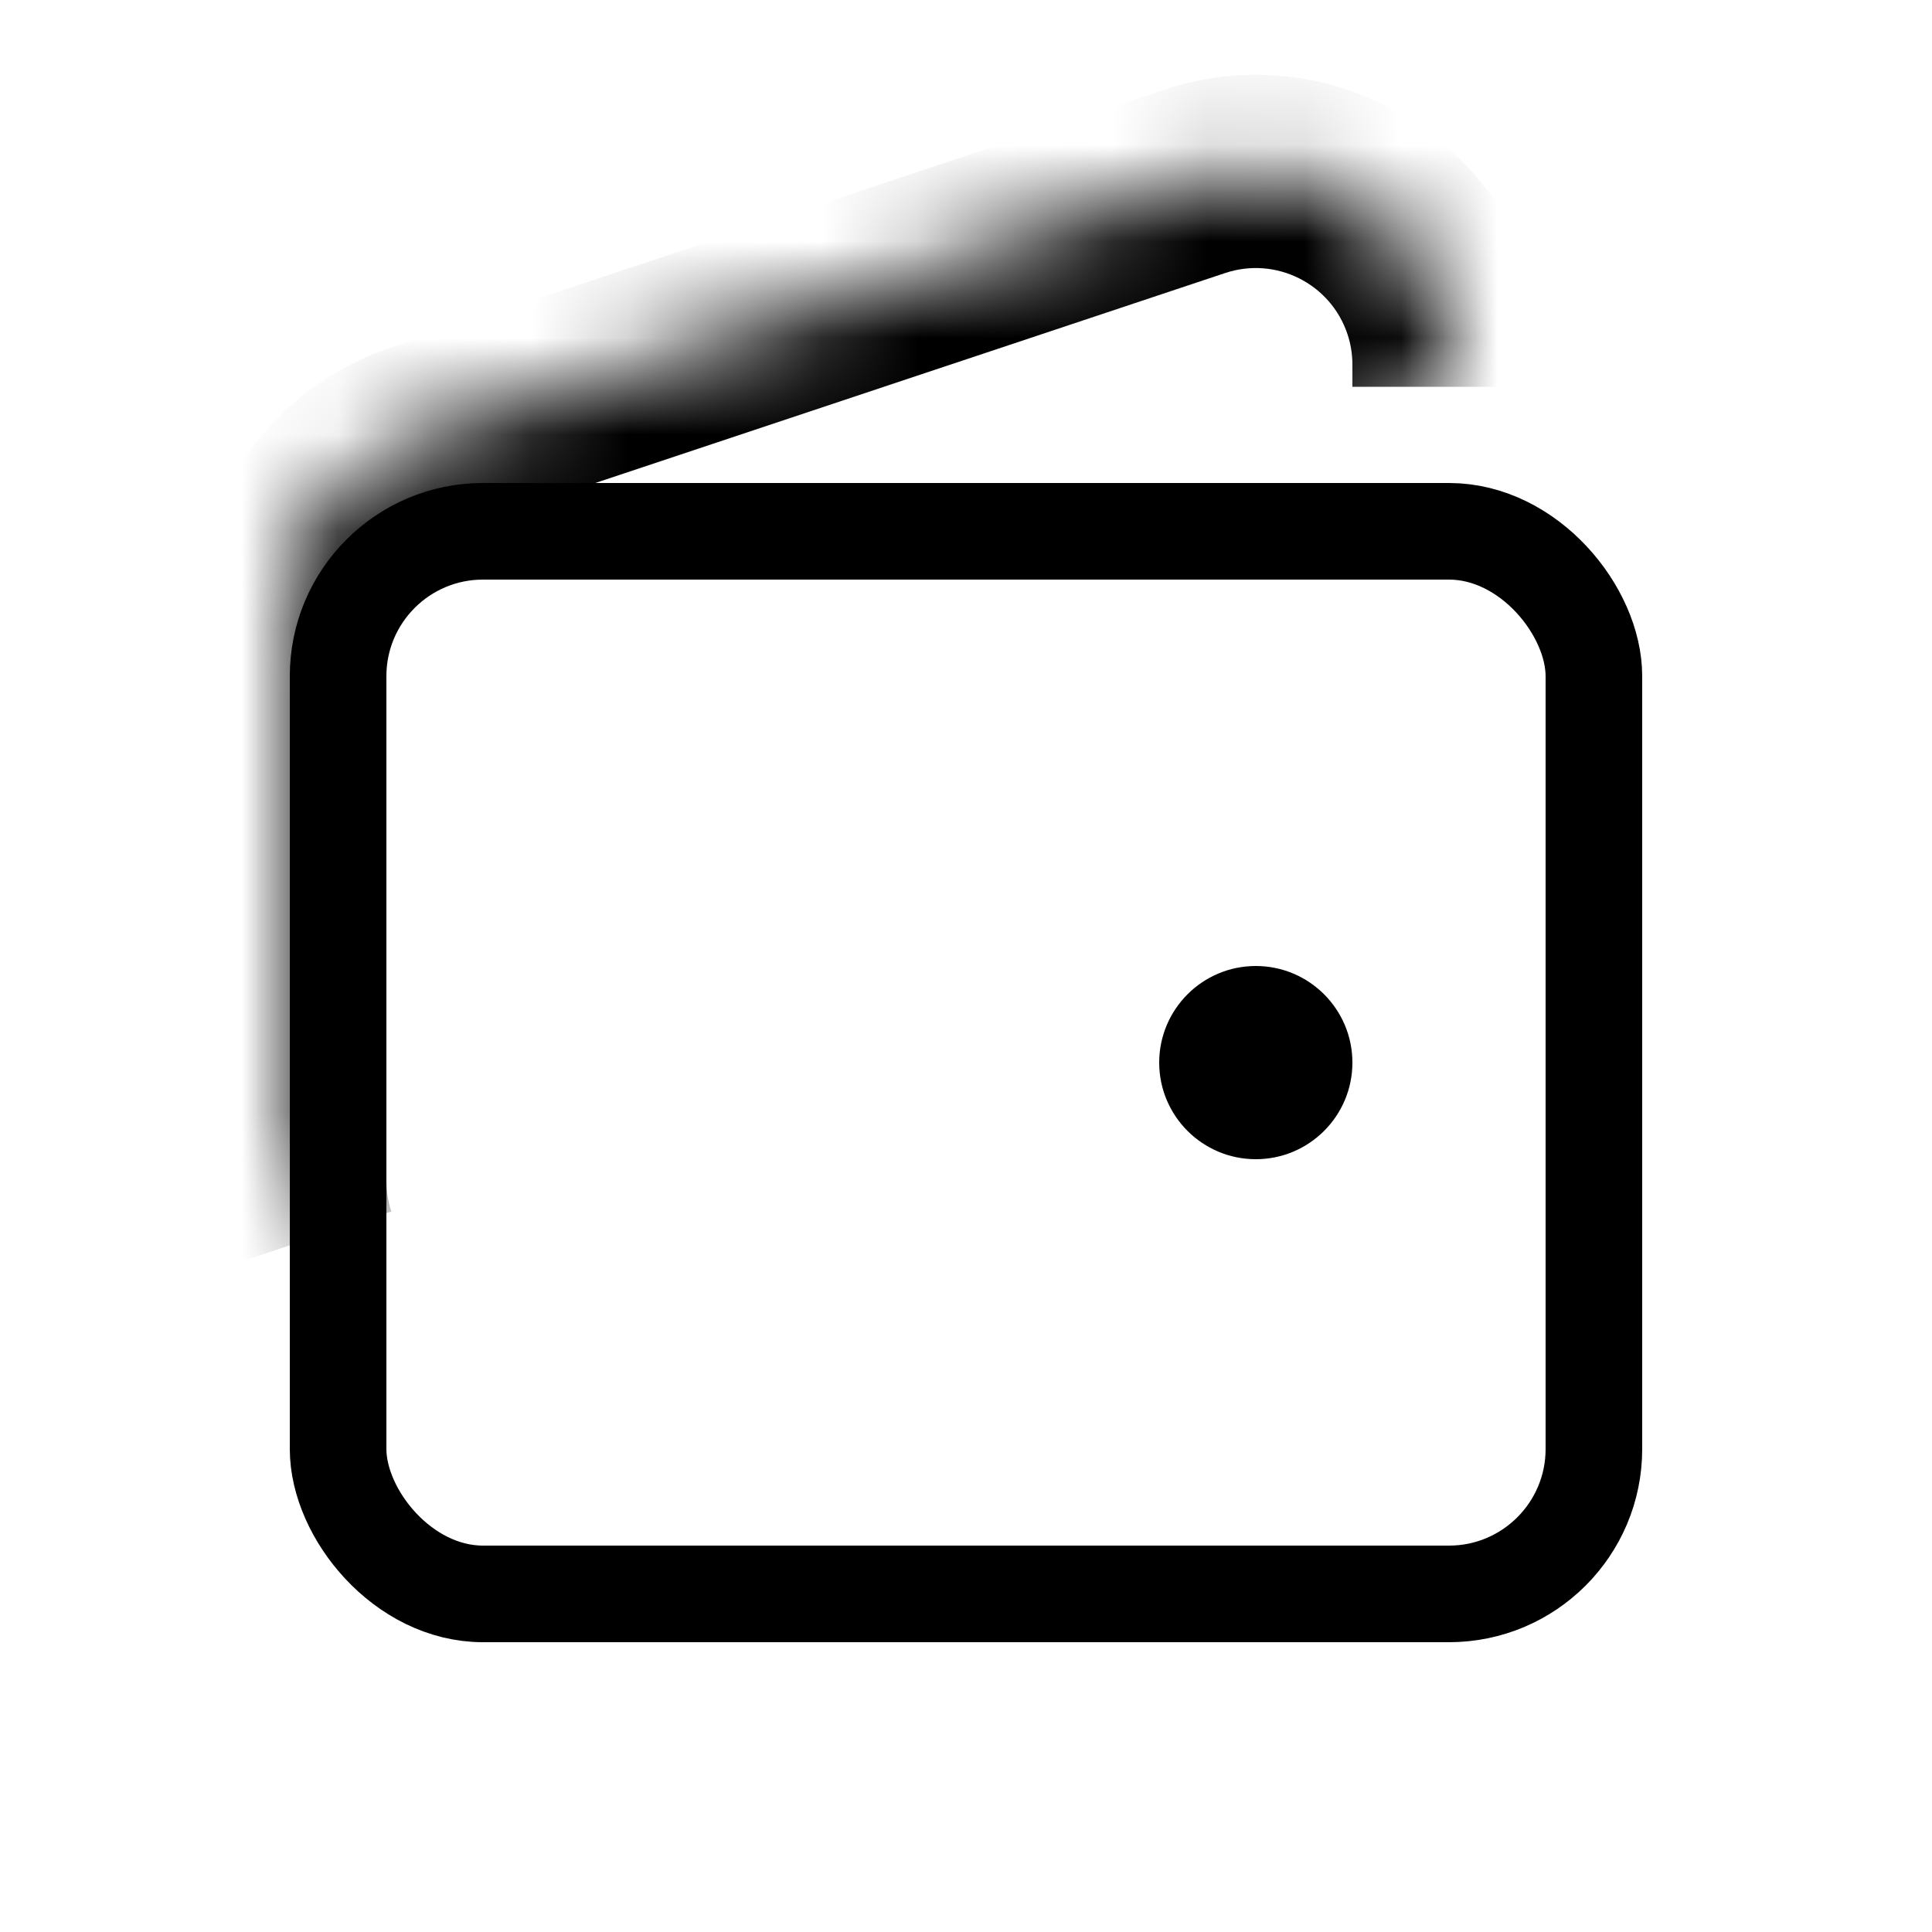 <svg width="20" height="20" viewBox="0 0 20 20" fill="none" xmlns="http://www.w3.org/2000/svg">
<rect x="3.5" y="5.5" width="13" height="11" rx="1.5" stroke="black"/>
<mask id="path-2-inside-1" fill="white">
<path fill-rule="evenodd" clip-rule="evenodd" d="M3.103 12.858C3.035 12.654 3 12.44 3 12.225L3 6.442C3 5.581 3.551 4.816 4.368 4.544L12.367 1.878C13.415 1.528 14.548 2.095 14.897 3.143C14.965 3.346 15 3.56 15 3.775C15 3.857 15 3.933 15 4.004"/>
</mask>
<path d="M4.368 4.544L4.684 5.493L4.368 4.544ZM12.367 1.878L12.684 2.826L12.367 1.878ZM14.897 3.143L15.846 2.826L14.897 3.143ZM15 3.775H14H15ZM4.051 12.541C4.017 12.44 4 12.333 4 12.225H2C2 12.548 2.052 12.868 2.154 13.174L4.051 12.541ZM4 12.225V6.442H2V12.225H4ZM4 6.442C4 6.011 4.275 5.629 4.684 5.493L4.051 3.596C2.826 4.004 2 5.15 2 6.442H4ZM4.684 5.493L12.684 2.826L12.051 0.929L4.051 3.596L4.684 5.493ZM12.684 2.826C13.208 2.652 13.774 2.935 13.949 3.459L15.846 2.826C15.322 1.254 13.623 0.405 12.051 0.929L12.684 2.826ZM13.949 3.459C13.983 3.561 14 3.667 14 3.775H16C16 3.453 15.948 3.132 15.846 2.826L13.949 3.459ZM14 3.775C14 3.775 14 3.775 14 3.775C14 3.776 14 3.776 14 3.776C14 3.776 14 3.776 14 3.776C14 3.777 14 3.777 14 3.777C14 3.777 14 3.777 14 3.777C14 3.778 14 3.778 14 3.778C14 3.778 14 3.778 14 3.778C14 3.778 14 3.779 14 3.779C14 3.779 14 3.779 14 3.779C14 3.779 14 3.78 14 3.78C14 3.78 14 3.78 14 3.78C14 3.78 14 3.781 14 3.781C14 3.781 14 3.781 14 3.781C14 3.781 14 3.782 14 3.782C14 3.782 14 3.782 14 3.782C14 3.782 14 3.782 14 3.783C14 3.783 14 3.783 14 3.783C14 3.783 14 3.783 14 3.784C14 3.784 14 3.784 14 3.784C14 3.784 14 3.784 14 3.785C14 3.785 14 3.785 14 3.785C14 3.785 14 3.785 14 3.785C14 3.786 14 3.786 14 3.786C14 3.786 14 3.786 14 3.786C14 3.787 14 3.787 14 3.787C14 3.787 14 3.787 14 3.787C14 3.788 14 3.788 14 3.788C14 3.788 14 3.788 14 3.788C14 3.789 14 3.789 14 3.789C14 3.789 14 3.789 14 3.789C14 3.789 14 3.79 14 3.79C14 3.79 14 3.79 14 3.79C14 3.79 14 3.791 14 3.791C14 3.791 14 3.791 14 3.791C14 3.791 14 3.792 14 3.792C14 3.792 14 3.792 14 3.792C14 3.792 14 3.792 14 3.793C14 3.793 14 3.793 14 3.793C14 3.793 14 3.793 14 3.794C14 3.794 14 3.794 14 3.794C14 3.794 14 3.794 14 3.795C14 3.795 14 3.795 14 3.795C14 3.795 14 3.795 14 3.796C14 3.796 14 3.796 14 3.796C14 3.796 14 3.796 14 3.796C14 3.797 14 3.797 14 3.797C14 3.797 14 3.797 14 3.797C14 3.798 14 3.798 14 3.798C14 3.798 14 3.798 14 3.798C14 3.799 14 3.799 14 3.799C14 3.799 14 3.799 14 3.799C14 3.799 14 3.8 14 3.8C14 3.8 14 3.8 14 3.8C14 3.8 14 3.801 14 3.801C14 3.801 14 3.801 14 3.801C14 3.801 14 3.802 14 3.802C14 3.802 14 3.802 14 3.802C14 3.802 14 3.802 14 3.803C14 3.803 14 3.803 14 3.803C14 3.803 14 3.803 14 3.804C14 3.804 14 3.804 14 3.804C14 3.804 14 3.804 14 3.804C14 3.805 14 3.805 14 3.805C14 3.805 14 3.805 14 3.805C14 3.806 14 3.806 14 3.806C14 3.806 14 3.806 14 3.806C14 3.807 14 3.807 14 3.807C14 3.807 14 3.807 14 3.807C14 3.807 14 3.808 14 3.808C14 3.808 14 3.808 14 3.808C14 3.808 14 3.809 14 3.809C14 3.809 14 3.809 14 3.809C14 3.809 14 3.81 14 3.81C14 3.81 14 3.81 14 3.81C14 3.81 14 3.81 14 3.811C14 3.811 14 3.811 14 3.811C14 3.811 14 3.811 14 3.812C14 3.812 14 3.812 14 3.812C14 3.812 14 3.812 14 3.813C14 3.813 14 3.813 14 3.813C14 3.813 14 3.813 14 3.813C14 3.814 14 3.814 14 3.814C14 3.814 14 3.814 14 3.814C14 3.815 14 3.815 14 3.815C14 3.815 14 3.815 14 3.815C14 3.815 14 3.816 14 3.816C14 3.816 14 3.816 14 3.816C14 3.816 14 3.817 14 3.817C14 3.817 14 3.817 14 3.817C14 3.817 14 3.818 14 3.818C14 3.818 14 3.818 14 3.818C14 3.818 14 3.818 14 3.819C14 3.819 14 3.819 14 3.819C14 3.819 14 3.819 14 3.82C14 3.82 14 3.82 14 3.82C14 3.82 14 3.82 14 3.82C14 3.821 14 3.821 14 3.821C14 3.821 14 3.821 14 3.821C14 3.822 14 3.822 14 3.822C14 3.822 14 3.822 14 3.822C14 3.823 14 3.823 14 3.823C14 3.823 14 3.823 14 3.823C14 3.823 14 3.824 14 3.824C14 3.824 14 3.824 14 3.824C14 3.824 14 3.825 14 3.825C14 3.825 14 3.825 14 3.825C14 3.825 14 3.825 14 3.826C14 3.826 14 3.826 14 3.826C14 3.826 14 3.826 14 3.827C14 3.827 14 3.827 14 3.827C14 3.827 14 3.827 14 3.827C14 3.828 14 3.828 14 3.828C14 3.828 14 3.828 14 3.828C14 3.829 14 3.829 14 3.829C14 3.829 14 3.829 14 3.829C14 3.83 14 3.83 14 3.83C14 3.83 14 3.83 14 3.83C14 3.83 14 3.831 14 3.831C14 3.831 14 3.831 14 3.831C14 3.831 14 3.832 14 3.832C14 3.832 14 3.832 14 3.832C14 3.832 14 3.832 14 3.833C14 3.833 14 3.833 14 3.833C14 3.833 14 3.833 14 3.834C14 3.834 14 3.834 14 3.834C14 3.834 14 3.834 14 3.834C14 3.835 14 3.835 14 3.835C14 3.835 14 3.835 14 3.835C14 3.836 14 3.836 14 3.836C14 3.836 14 3.836 14 3.836C14 3.836 14 3.837 14 3.837C14 3.837 14 3.837 14 3.837C14 3.837 14 3.838 14 3.838C14 3.838 14 3.838 14 3.838C14 3.838 14 3.838 14 3.839C14 3.839 14 3.839 14 3.839C14 3.839 14 3.839 14 3.84C14 3.84 14 3.84 14 3.84C14 3.84 14 3.84 14 3.84C14 3.841 14 3.841 14 3.841C14 3.841 14 3.841 14 3.841C14 3.842 14 3.842 14 3.842C14 3.842 14 3.842 14 3.842C14 3.842 14 3.843 14 3.843C14 3.843 14 3.843 14 3.843C14 3.843 14 3.844 14 3.844C14 3.844 14 3.844 14 3.844C14 3.844 14 3.844 14 3.845C14 3.845 14 3.845 14 3.845C14 3.845 14 3.845 14 3.846C14 3.846 14 3.846 14 3.846C14 3.846 14 3.846 14 3.846C14 3.847 14 3.847 14 3.847C14 3.847 14 3.847 14 3.847C14 3.848 14 3.848 14 3.848C14 3.848 14 3.848 14 3.848C14 3.848 14 3.849 14 3.849C14 3.849 14 3.849 14 3.849C14 3.849 14 3.85 14 3.85C14 3.85 14 3.85 14 3.85C14 3.85 14 3.85 14 3.851C14 3.851 14 3.851 14 3.851C14 3.851 14 3.851 14 3.852C14 3.852 14 3.852 14 3.852C14 3.852 14 3.852 14 3.852C14 3.853 14 3.853 14 3.853C14 3.853 14 3.853 14 3.853C14 3.854 14 3.854 14 3.854C14 3.854 14 3.854 14 3.854C14 3.854 14 3.855 14 3.855C14 3.855 14 3.855 14 3.855C14 3.855 14 3.856 14 3.856C14 3.856 14 3.856 14 3.856C14 3.856 14 3.856 14 3.857C14 3.857 14 3.857 14 3.857C14 3.857 14 3.857 14 3.857C14 3.858 14 3.858 14 3.858C14 3.858 14 3.858 14 3.858C14 3.859 14 3.859 14 3.859C14 3.859 14 3.859 14 3.859C14 3.859 14 3.86 14 3.86C14 3.86 14 3.86 14 3.86C14 3.86 14 3.861 14 3.861C14 3.861 14 3.861 14 3.861C14 3.861 14 3.861 14 3.862C14 3.862 14 3.862 14 3.862C14 3.862 14 3.862 14 3.863C14 3.863 14 3.863 14 3.863C14 3.863 14 3.863 14 3.863C14 3.864 14 3.864 14 3.864C14 3.864 14 3.864 14 3.864C14 3.865 14 3.865 14 3.865C14 3.865 14 3.865 14 3.865C14 3.865 14 3.866 14 3.866C14 3.866 14 3.866 14 3.866C14 3.866 14 3.866 14 3.867C14 3.867 14 3.867 14 3.867C14 3.867 14 3.867 14 3.868C14 3.868 14 3.868 14 3.868C14 3.868 14 3.868 14 3.868C14 3.869 14 3.869 14 3.869C14 3.869 14 3.869 14 3.869C14 3.869 14 3.87 14 3.87C14 3.87 14 3.87 14 3.87C14 3.87 14 3.871 14 3.871C14 3.871 14 3.871 14 3.871C14 3.871 14 3.871 14 3.872C14 3.872 14 3.872 14 3.872C14 3.872 14 3.872 14 3.873C14 3.873 14 3.873 14 3.873C14 3.873 14 3.873 14 3.873C14 3.874 14 3.874 14 3.874C14 3.874 14 3.874 14 3.874C14 3.874 14 3.875 14 3.875C14 3.875 14 3.875 14 3.875C14 3.875 14 3.876 14 3.876C14 3.876 14 3.876 14 3.876C14 3.876 14 3.876 14 3.877C14 3.877 14 3.877 14 3.877C14 3.877 14 3.877 14 3.877C14 3.878 14 3.878 14 3.878C14 3.878 14 3.878 14 3.878C14 3.879 14 3.879 14 3.879C14 3.879 14 3.879 14 3.879C14 3.879 14 3.88 14 3.88C14 3.88 14 3.88 14 3.88C14 3.88 14 3.881 14 3.881C14 3.881 14 3.881 14 3.881C14 3.881 14 3.881 14 3.882C14 3.882 14 3.882 14 3.882C14 3.882 14 3.882 14 3.882C14 3.883 14 3.883 14 3.883C14 3.883 14 3.883 14 3.883C14 3.884 14 3.884 14 3.884C14 3.884 14 3.884 14 3.884C14 3.884 14 3.885 14 3.885C14 3.885 14 3.885 14 3.885C14 3.885 14 3.885 14 3.886C14 3.886 14 3.886 14 3.886C14 3.886 14 3.886 14 3.886C14 3.887 14 3.887 14 3.887C14 3.887 14 3.887 14 3.887C14 3.888 14 3.888 14 3.888C14 3.888 14 3.888 14 3.888C14 3.888 14 3.889 14 3.889C14 3.889 14 3.889 14 3.889C14 3.889 14 3.889 14 3.89C14 3.89 14 3.89 14 3.89C14 3.89 14 3.89 14 3.891C14 3.891 14 3.891 14 3.891C14 3.891 14 3.891 14 3.891C14 3.892 14 3.892 14 3.892C14 3.892 14 3.892 14 3.892C14 3.892 14 3.893 14 3.893C14 3.893 14 3.893 14 3.893C14 3.893 14 3.894 14 3.894C14 3.894 14 3.894 14 3.894C14 3.894 14 3.894 14 3.895C14 3.895 14 3.895 14 3.895C14 3.895 14 3.895 14 3.895C14 3.896 14 3.896 14 3.896C14 3.896 14 3.896 14 3.896C14 3.896 14 3.897 14 3.897C14 3.897 14 3.897 14 3.897C14 3.897 14 3.898 14 3.898C14 3.898 14 3.898 14 3.898C14 3.898 14 3.898 14 3.899C14 3.899 14 3.899 14 3.899C14 3.899 14 3.899 14 3.899C14 3.9 14 3.9 14 3.9C14 3.9 14 3.9 14 3.9C14 3.901 14 3.901 14 3.901C14 3.901 14 3.901 14 3.901C14 3.901 14 3.902 14 3.902C14 3.902 14 3.902 14 3.902C14 3.902 14 3.902 14 3.903C14 3.903 14 3.903 14 3.903C14 3.903 14 3.903 14 3.903C14 3.904 14 3.904 14 3.904C14 3.904 14 3.904 14 3.904C14 3.905 14 3.905 14 3.905C14 3.905 14 3.905 14 3.905C14 3.905 14 3.906 14 3.906C14 3.906 14 3.906 14 3.906C14 3.906 14 3.906 14 3.907C14 3.907 14 3.907 14 3.907C14 3.907 14 3.907 14 3.907C14 3.908 14 3.908 14 3.908C14 3.908 14 3.908 14 3.908C14 3.908 14 3.909 14 3.909C14 3.909 14 3.909 14 3.909C14 3.909 14 3.91 14 3.91C14 3.91 14 3.91 14 3.91C14 3.91 14 3.91 14 3.911C14 3.911 14 3.911 14 3.911C14 3.911 14 3.911 14 3.911C14 3.912 14 3.912 14 3.912C14 3.912 14 3.912 14 3.912C14 3.912 14 3.913 14 3.913C14 3.913 14 3.913 14 3.913C14 3.913 14 3.913 14 3.914C14 3.914 14 3.914 14 3.914C14 3.914 14 3.914 14 3.915C14 3.915 14 3.915 14 3.915C14 3.915 14 3.915 14 3.915C14 3.916 14 3.916 14 3.916C14 3.916 14 3.916 14 3.916C14 3.916 14 3.917 14 3.917C14 3.917 14 3.917 14 3.917C14 3.917 14 3.917 14 3.918C14 3.918 14 3.918 14 3.918C14 3.918 14 3.918 14 3.918C14 3.919 14 3.919 14 3.919C14 3.919 14 3.919 14 3.919C14 3.92 14 3.92 14 3.92C14 3.92 14 3.92 14 3.92C14 3.92 14 3.921 14 3.921C14 3.921 14 3.921 14 3.921C14 3.921 14 3.921 14 3.922C14 3.922 14 3.922 14 3.922C14 3.922 14 3.922 14 3.922C14 3.923 14 3.923 14 3.923C14 3.923 14 3.923 14 3.923C14 3.923 14 3.924 14 3.924C14 3.924 14 3.924 14 3.924C14 3.924 14 3.924 14 3.925C14 3.925 14 3.925 14 3.925C14 3.925 14 3.925 14 3.925C14 3.926 14 3.926 14 3.926C14 3.926 14 3.926 14 3.926C14 3.927 14 3.927 14 3.927C14 3.927 14 3.927 14 3.927C14 3.927 14 3.928 14 3.928C14 3.928 14 3.928 14 3.928C14 3.928 14 3.928 14 3.929C14 3.929 14 3.929 14 3.929C14 3.929 14 3.929 14 3.929C14 3.93 14 3.93 14 3.93C14 3.93 14 3.93 14 3.93C14 3.93 14 3.931 14 3.931C14 3.931 14 3.931 14 3.931C14 3.931 14 3.931 14 3.932C14 3.932 14 3.932 14 3.932C14 3.932 14 3.932 14 3.932C14 3.933 14 3.933 14 3.933C14 3.933 14 3.933 14 3.933C14 3.933 14 3.934 14 3.934C14 3.934 14 3.934 14 3.934C14 3.934 14 3.934 14 3.935C14 3.935 14 3.935 14 3.935C14 3.935 14 3.935 14 3.936C14 3.936 14 3.936 14 3.936C14 3.936 14 3.936 14 3.936C14 3.937 14 3.937 14 3.937C14 3.937 14 3.937 14 3.937C14 3.937 14 3.938 14 3.938C14 3.938 14 3.938 14 3.938C14 3.938 14 3.938 14 3.939C14 3.939 14 3.939 14 3.939C14 3.939 14 3.939 14 3.939C14 3.94 14 3.94 14 3.94C14 3.94 14 3.94 14 3.94C14 3.94 14 3.941 14 3.941C14 3.941 14 3.941 14 3.941C14 3.941 14 3.941 14 3.942C14 3.942 14 3.942 14 3.942C14 3.942 14 3.942 14 3.942C14 3.943 14 3.943 14 3.943C14 3.943 14 3.943 14 3.943C14 3.943 14 3.944 14 3.944C14 3.944 14 3.944 14 3.944C14 3.944 14 3.944 14 3.945C14 3.945 14 3.945 14 3.945C14 3.945 14 3.945 14 3.945C14 3.946 14 3.946 14 3.946C14 3.946 14 3.946 14 3.946C14 3.946 14 3.947 14 3.947C14 3.947 14 3.947 14 3.947C14 3.947 14 3.947 14 3.948C14 3.948 14 3.948 14 3.948C14 3.948 14 3.948 14 3.948C14 3.949 14 3.949 14 3.949C14 3.949 14 3.949 14 3.949C14 3.949 14 3.95 14 3.95C14 3.95 14 3.95 14 3.95C14 3.95 14 3.95 14 3.951C14 3.951 14 3.951 14 3.951C14 3.951 14 3.951 14 3.951C14 3.952 14 3.952 14 3.952C14 3.952 14 3.952 14 3.952C14 3.952 14 3.953 14 3.953C14 3.953 14 3.953 14 3.953C14 3.953 14 3.953 14 3.954C14 3.954 14 3.954 14 3.954C14 3.954 14 3.954 14 3.954C14 3.955 14 3.955 14 3.955C14 3.955 14 3.955 14 3.955C14 3.955 14 3.956 14 3.956C14 3.956 14 3.956 14 3.956C14 3.956 14 3.956 14 3.957C14 3.957 14 3.957 14 3.957C14 3.957 14 3.957 14 3.957C14 3.958 14 3.958 14 3.958C14 3.958 14 3.958 14 3.958C14 3.958 14 3.959 14 3.959C14 3.959 14 3.959 14 3.959C14 3.959 14 3.959 14 3.96C14 3.96 14 3.96 14 3.96C14 3.96 14 3.96 14 3.96C14 3.961 14 3.961 14 3.961C14 3.961 14 3.961 14 3.961C14 3.961 14 3.962 14 3.962C14 3.962 14 3.962 14 3.962C14 3.962 14 3.962 14 3.963C14 3.963 14 3.963 14 3.963C14 3.963 14 3.963 14 3.963C14 3.964 14 3.964 14 3.964C14 3.964 14 3.964 14 3.964C14 3.964 14 3.965 14 3.965C14 3.965 14 3.965 14 3.965C14 3.965 14 3.965 14 3.966C14 3.966 14 3.966 14 3.966C14 3.966 14 3.966 14 3.966C14 3.967 14 3.967 14 3.967C14 3.967 14 3.967 14 3.967C14 3.967 14 3.968 14 3.968C14 3.968 14 3.968 14 3.968C14 3.968 14 3.968 14 3.969C14 3.969 14 3.969 14 3.969C14 3.969 14 3.969 14 3.969C14 3.97 14 3.97 14 3.97C14 3.97 14 3.97 14 3.97C14 3.97 14 3.971 14 3.971C14 3.971 14 3.971 14 3.971C14 3.971 14 3.971 14 3.972C14 3.972 14 3.972 14 3.972C14 3.972 14 3.972 14 3.972C14 3.973 14 3.973 14 3.973C14 3.973 14 3.973 14 3.973C14 3.973 14 3.973 14 3.974C14 3.974 14 3.974 14 3.974C14 3.974 14 3.974 14 3.974C14 3.975 14 3.975 14 3.975C14 3.975 14 3.975 14 3.975C14 3.975 14 3.976 14 3.976C14 3.976 14 3.976 14 3.976C14 3.976 14 3.976 14 3.977C14 3.977 14 3.977 14 3.977C14 3.977 14 3.977 14 3.977C14 3.978 14 3.978 14 3.978C14 3.978 14 3.978 14 3.978C14 3.978 14 3.979 14 3.979C14 3.979 14 3.979 14 3.979C14 3.979 14 3.979 14 3.98C14 3.98 14 3.98 14 3.98C14 3.98 14 3.98 14 3.98C14 3.981 14 3.981 14 3.981C14 3.981 14 3.981 14 3.981C14 3.981 14 3.981 14 3.982C14 3.982 14 3.982 14 3.982C14 3.982 14 3.982 14 3.982C14 3.983 14 3.983 14 3.983C14 3.983 14 3.983 14 3.983C14 3.983 14 3.984 14 3.984C14 3.984 14 3.984 14 3.984C14 3.984 14 3.984 14 3.985C14 3.985 14 3.985 14 3.985C14 3.985 14 3.985 14 3.985C14 3.986 14 3.986 14 3.986C14 3.986 14 3.986 14 3.986C14 3.986 14 3.987 14 3.987C14 3.987 14 3.987 14 3.987C14 3.987 14 3.987 14 3.987C14 3.988 14 3.988 14 3.988C14 3.988 14 3.988 14 3.988C14 3.988 14 3.989 14 3.989C14 3.989 14 3.989 14 3.989C14 3.989 14 3.989 14 3.99C14 3.99 14 3.99 14 3.99C14 3.99 14 3.99 14 3.99C14 3.991 14 3.991 14 3.991C14 3.991 14 3.991 14 3.991C14 3.991 14 3.992 14 3.992C14 3.992 14 3.992 14 3.992C14 3.992 14 3.992 14 3.993C14 3.993 14 3.993 14 3.993C14 3.993 14 3.993 14 3.993C14 3.993 14 3.994 14 3.994C14 3.994 14 3.994 14 3.994C14 3.994 14 3.994 14 3.995C14 3.995 14 3.995 14 3.995C14 3.995 14 3.995 14 3.995C14 3.996 14 3.996 14 3.996C14 3.996 14 3.996 14 3.996C14 3.996 14 3.997 14 3.997C14 3.997 14 3.997 14 3.997C14 3.997 14 3.997 14 3.997C14 3.998 14 3.998 14 3.998C14 3.998 14 3.998 14 3.998C14 3.998 14 3.999 14 3.999C14 3.999 14 3.999 14 3.999C14 3.999 14 3.999 14 4C14 4 14 4 14 4C14 4 14 4 14 4C14 4.001 14 4.001 14 4.001C14 4.001 14 4.001 14 4.001C14 4.001 14 4.001 14 4.002C14 4.002 14 4.002 14 4.002C14 4.002 14 4.002 14 4.002C14 4.003 14 4.003 14 4.003C14 4.003 14 4.003 14 4.003C14 4.003 14 4.004 14 4.004H16C16 4.004 16 4.003 16 4.003C16 4.003 16 4.003 16 4.003C16 4.003 16 4.003 16 4.002C16 4.002 16 4.002 16 4.002C16 4.002 16 4.002 16 4.002C16 4.001 16 4.001 16 4.001C16 4.001 16 4.001 16 4.001C16 4.001 16 4.001 16 4C16 4 16 4 16 4C16 4 16 4 16 4C16 3.999 16 3.999 16 3.999C16 3.999 16 3.999 16 3.999C16 3.999 16 3.998 16 3.998C16 3.998 16 3.998 16 3.998C16 3.998 16 3.998 16 3.997C16 3.997 16 3.997 16 3.997C16 3.997 16 3.997 16 3.997C16 3.997 16 3.996 16 3.996C16 3.996 16 3.996 16 3.996C16 3.996 16 3.996 16 3.995C16 3.995 16 3.995 16 3.995C16 3.995 16 3.995 16 3.995C16 3.994 16 3.994 16 3.994C16 3.994 16 3.994 16 3.994C16 3.994 16 3.993 16 3.993C16 3.993 16 3.993 16 3.993C16 3.993 16 3.993 16 3.993C16 3.992 16 3.992 16 3.992C16 3.992 16 3.992 16 3.992C16 3.992 16 3.991 16 3.991C16 3.991 16 3.991 16 3.991C16 3.991 16 3.991 16 3.99C16 3.99 16 3.99 16 3.99C16 3.99 16 3.99 16 3.99C16 3.989 16 3.989 16 3.989C16 3.989 16 3.989 16 3.989C16 3.989 16 3.988 16 3.988C16 3.988 16 3.988 16 3.988C16 3.988 16 3.988 16 3.987C16 3.987 16 3.987 16 3.987C16 3.987 16 3.987 16 3.987C16 3.987 16 3.986 16 3.986C16 3.986 16 3.986 16 3.986C16 3.986 16 3.986 16 3.985C16 3.985 16 3.985 16 3.985C16 3.985 16 3.985 16 3.985C16 3.984 16 3.984 16 3.984C16 3.984 16 3.984 16 3.984C16 3.984 16 3.983 16 3.983C16 3.983 16 3.983 16 3.983C16 3.983 16 3.983 16 3.982C16 3.982 16 3.982 16 3.982C16 3.982 16 3.982 16 3.982C16 3.981 16 3.981 16 3.981C16 3.981 16 3.981 16 3.981C16 3.981 16 3.981 16 3.98C16 3.98 16 3.98 16 3.98C16 3.98 16 3.98 16 3.98C16 3.979 16 3.979 16 3.979C16 3.979 16 3.979 16 3.979C16 3.979 16 3.978 16 3.978C16 3.978 16 3.978 16 3.978C16 3.978 16 3.978 16 3.977C16 3.977 16 3.977 16 3.977C16 3.977 16 3.977 16 3.977C16 3.976 16 3.976 16 3.976C16 3.976 16 3.976 16 3.976C16 3.976 16 3.975 16 3.975C16 3.975 16 3.975 16 3.975C16 3.975 16 3.975 16 3.974C16 3.974 16 3.974 16 3.974C16 3.974 16 3.974 16 3.974C16 3.973 16 3.973 16 3.973C16 3.973 16 3.973 16 3.973C16 3.973 16 3.973 16 3.972C16 3.972 16 3.972 16 3.972C16 3.972 16 3.972 16 3.972C16 3.971 16 3.971 16 3.971C16 3.971 16 3.971 16 3.971C16 3.971 16 3.97 16 3.97C16 3.97 16 3.97 16 3.97C16 3.97 16 3.97 16 3.969C16 3.969 16 3.969 16 3.969C16 3.969 16 3.969 16 3.969C16 3.968 16 3.968 16 3.968C16 3.968 16 3.968 16 3.968C16 3.968 16 3.967 16 3.967C16 3.967 16 3.967 16 3.967C16 3.967 16 3.967 16 3.966C16 3.966 16 3.966 16 3.966C16 3.966 16 3.966 16 3.966C16 3.965 16 3.965 16 3.965C16 3.965 16 3.965 16 3.965C16 3.965 16 3.964 16 3.964C16 3.964 16 3.964 16 3.964C16 3.964 16 3.964 16 3.963C16 3.963 16 3.963 16 3.963C16 3.963 16 3.963 16 3.963C16 3.962 16 3.962 16 3.962C16 3.962 16 3.962 16 3.962C16 3.962 16 3.961 16 3.961C16 3.961 16 3.961 16 3.961C16 3.961 16 3.961 16 3.96C16 3.96 16 3.96 16 3.96C16 3.96 16 3.96 16 3.96C16 3.959 16 3.959 16 3.959C16 3.959 16 3.959 16 3.959C16 3.959 16 3.958 16 3.958C16 3.958 16 3.958 16 3.958C16 3.958 16 3.958 16 3.957C16 3.957 16 3.957 16 3.957C16 3.957 16 3.957 16 3.957C16 3.956 16 3.956 16 3.956C16 3.956 16 3.956 16 3.956C16 3.956 16 3.955 16 3.955C16 3.955 16 3.955 16 3.955C16 3.955 16 3.955 16 3.954C16 3.954 16 3.954 16 3.954C16 3.954 16 3.954 16 3.954C16 3.953 16 3.953 16 3.953C16 3.953 16 3.953 16 3.953C16 3.953 16 3.952 16 3.952C16 3.952 16 3.952 16 3.952C16 3.952 16 3.952 16 3.951C16 3.951 16 3.951 16 3.951C16 3.951 16 3.951 16 3.951C16 3.95 16 3.95 16 3.95C16 3.95 16 3.95 16 3.95C16 3.95 16 3.949 16 3.949C16 3.949 16 3.949 16 3.949C16 3.949 16 3.949 16 3.948C16 3.948 16 3.948 16 3.948C16 3.948 16 3.948 16 3.948C16 3.947 16 3.947 16 3.947C16 3.947 16 3.947 16 3.947C16 3.947 16 3.946 16 3.946C16 3.946 16 3.946 16 3.946C16 3.946 16 3.946 16 3.945C16 3.945 16 3.945 16 3.945C16 3.945 16 3.945 16 3.945C16 3.944 16 3.944 16 3.944C16 3.944 16 3.944 16 3.944C16 3.944 16 3.943 16 3.943C16 3.943 16 3.943 16 3.943C16 3.943 16 3.943 16 3.942C16 3.942 16 3.942 16 3.942C16 3.942 16 3.942 16 3.942C16 3.941 16 3.941 16 3.941C16 3.941 16 3.941 16 3.941C16 3.941 16 3.94 16 3.94C16 3.94 16 3.94 16 3.94C16 3.94 16 3.94 16 3.939C16 3.939 16 3.939 16 3.939C16 3.939 16 3.939 16 3.939C16 3.938 16 3.938 16 3.938C16 3.938 16 3.938 16 3.938C16 3.938 16 3.937 16 3.937C16 3.937 16 3.937 16 3.937C16 3.937 16 3.937 16 3.936C16 3.936 16 3.936 16 3.936C16 3.936 16 3.936 16 3.936C16 3.935 16 3.935 16 3.935C16 3.935 16 3.935 16 3.935C16 3.934 16 3.934 16 3.934C16 3.934 16 3.934 16 3.934C16 3.934 16 3.933 16 3.933C16 3.933 16 3.933 16 3.933C16 3.933 16 3.933 16 3.932C16 3.932 16 3.932 16 3.932C16 3.932 16 3.932 16 3.932C16 3.931 16 3.931 16 3.931C16 3.931 16 3.931 16 3.931C16 3.931 16 3.93 16 3.93C16 3.93 16 3.93 16 3.93C16 3.93 16 3.93 16 3.929C16 3.929 16 3.929 16 3.929C16 3.929 16 3.929 16 3.929C16 3.928 16 3.928 16 3.928C16 3.928 16 3.928 16 3.928C16 3.928 16 3.927 16 3.927C16 3.927 16 3.927 16 3.927C16 3.927 16 3.927 16 3.926C16 3.926 16 3.926 16 3.926C16 3.926 16 3.926 16 3.925C16 3.925 16 3.925 16 3.925C16 3.925 16 3.925 16 3.925C16 3.924 16 3.924 16 3.924C16 3.924 16 3.924 16 3.924C16 3.924 16 3.923 16 3.923C16 3.923 16 3.923 16 3.923C16 3.923 16 3.923 16 3.922C16 3.922 16 3.922 16 3.922C16 3.922 16 3.922 16 3.922C16 3.921 16 3.921 16 3.921C16 3.921 16 3.921 16 3.921C16 3.921 16 3.92 16 3.92C16 3.92 16 3.92 16 3.92C16 3.92 16 3.92 16 3.919C16 3.919 16 3.919 16 3.919C16 3.919 16 3.919 16 3.918C16 3.918 16 3.918 16 3.918C16 3.918 16 3.918 16 3.918C16 3.917 16 3.917 16 3.917C16 3.917 16 3.917 16 3.917C16 3.917 16 3.916 16 3.916C16 3.916 16 3.916 16 3.916C16 3.916 16 3.916 16 3.915C16 3.915 16 3.915 16 3.915C16 3.915 16 3.915 16 3.915C16 3.914 16 3.914 16 3.914C16 3.914 16 3.914 16 3.914C16 3.913 16 3.913 16 3.913C16 3.913 16 3.913 16 3.913C16 3.913 16 3.912 16 3.912C16 3.912 16 3.912 16 3.912C16 3.912 16 3.912 16 3.911C16 3.911 16 3.911 16 3.911C16 3.911 16 3.911 16 3.911C16 3.91 16 3.91 16 3.91C16 3.91 16 3.91 16 3.91C16 3.91 16 3.909 16 3.909C16 3.909 16 3.909 16 3.909C16 3.909 16 3.908 16 3.908C16 3.908 16 3.908 16 3.908C16 3.908 16 3.908 16 3.907C16 3.907 16 3.907 16 3.907C16 3.907 16 3.907 16 3.907C16 3.906 16 3.906 16 3.906C16 3.906 16 3.906 16 3.906C16 3.906 16 3.905 16 3.905C16 3.905 16 3.905 16 3.905C16 3.905 16 3.905 16 3.904C16 3.904 16 3.904 16 3.904C16 3.904 16 3.904 16 3.903C16 3.903 16 3.903 16 3.903C16 3.903 16 3.903 16 3.903C16 3.902 16 3.902 16 3.902C16 3.902 16 3.902 16 3.902C16 3.902 16 3.901 16 3.901C16 3.901 16 3.901 16 3.901C16 3.901 16 3.901 16 3.9C16 3.9 16 3.9 16 3.9C16 3.9 16 3.9 16 3.899C16 3.899 16 3.899 16 3.899C16 3.899 16 3.899 16 3.899C16 3.898 16 3.898 16 3.898C16 3.898 16 3.898 16 3.898C16 3.898 16 3.897 16 3.897C16 3.897 16 3.897 16 3.897C16 3.897 16 3.896 16 3.896C16 3.896 16 3.896 16 3.896C16 3.896 16 3.896 16 3.895C16 3.895 16 3.895 16 3.895C16 3.895 16 3.895 16 3.895C16 3.894 16 3.894 16 3.894C16 3.894 16 3.894 16 3.894C16 3.894 16 3.893 16 3.893C16 3.893 16 3.893 16 3.893C16 3.893 16 3.892 16 3.892C16 3.892 16 3.892 16 3.892C16 3.892 16 3.892 16 3.891C16 3.891 16 3.891 16 3.891C16 3.891 16 3.891 16 3.891C16 3.89 16 3.89 16 3.89C16 3.89 16 3.89 16 3.89C16 3.889 16 3.889 16 3.889C16 3.889 16 3.889 16 3.889C16 3.889 16 3.888 16 3.888C16 3.888 16 3.888 16 3.888C16 3.888 16 3.888 16 3.887C16 3.887 16 3.887 16 3.887C16 3.887 16 3.887 16 3.886C16 3.886 16 3.886 16 3.886C16 3.886 16 3.886 16 3.886C16 3.885 16 3.885 16 3.885C16 3.885 16 3.885 16 3.885C16 3.885 16 3.884 16 3.884C16 3.884 16 3.884 16 3.884C16 3.884 16 3.884 16 3.883C16 3.883 16 3.883 16 3.883C16 3.883 16 3.883 16 3.882C16 3.882 16 3.882 16 3.882C16 3.882 16 3.882 16 3.882C16 3.881 16 3.881 16 3.881C16 3.881 16 3.881 16 3.881C16 3.881 16 3.88 16 3.88C16 3.88 16 3.88 16 3.88C16 3.88 16 3.879 16 3.879C16 3.879 16 3.879 16 3.879C16 3.879 16 3.879 16 3.878C16 3.878 16 3.878 16 3.878C16 3.878 16 3.878 16 3.877C16 3.877 16 3.877 16 3.877C16 3.877 16 3.877 16 3.877C16 3.876 16 3.876 16 3.876C16 3.876 16 3.876 16 3.876C16 3.876 16 3.875 16 3.875C16 3.875 16 3.875 16 3.875C16 3.875 16 3.874 16 3.874C16 3.874 16 3.874 16 3.874C16 3.874 16 3.874 16 3.873C16 3.873 16 3.873 16 3.873C16 3.873 16 3.873 16 3.873C16 3.872 16 3.872 16 3.872C16 3.872 16 3.872 16 3.872C16 3.871 16 3.871 16 3.871C16 3.871 16 3.871 16 3.871C16 3.871 16 3.87 16 3.87C16 3.87 16 3.87 16 3.87C16 3.87 16 3.869 16 3.869C16 3.869 16 3.869 16 3.869C16 3.869 16 3.869 16 3.868C16 3.868 16 3.868 16 3.868C16 3.868 16 3.868 16 3.868C16 3.867 16 3.867 16 3.867C16 3.867 16 3.867 16 3.867C16 3.866 16 3.866 16 3.866C16 3.866 16 3.866 16 3.866C16 3.866 16 3.865 16 3.865C16 3.865 16 3.865 16 3.865C16 3.865 16 3.865 16 3.864C16 3.864 16 3.864 16 3.864C16 3.864 16 3.864 16 3.863C16 3.863 16 3.863 16 3.863C16 3.863 16 3.863 16 3.863C16 3.862 16 3.862 16 3.862C16 3.862 16 3.862 16 3.862C16 3.861 16 3.861 16 3.861C16 3.861 16 3.861 16 3.861C16 3.861 16 3.86 16 3.86C16 3.86 16 3.86 16 3.86C16 3.86 16 3.859 16 3.859C16 3.859 16 3.859 16 3.859C16 3.859 16 3.859 16 3.858C16 3.858 16 3.858 16 3.858C16 3.858 16 3.858 16 3.857C16 3.857 16 3.857 16 3.857C16 3.857 16 3.857 16 3.857C16 3.856 16 3.856 16 3.856C16 3.856 16 3.856 16 3.856C16 3.856 16 3.855 16 3.855C16 3.855 16 3.855 16 3.855C16 3.855 16 3.854 16 3.854C16 3.854 16 3.854 16 3.854C16 3.854 16 3.854 16 3.853C16 3.853 16 3.853 16 3.853C16 3.853 16 3.853 16 3.852C16 3.852 16 3.852 16 3.852C16 3.852 16 3.852 16 3.852C16 3.851 16 3.851 16 3.851C16 3.851 16 3.851 16 3.851C16 3.85 16 3.85 16 3.85C16 3.85 16 3.85 16 3.85C16 3.85 16 3.849 16 3.849C16 3.849 16 3.849 16 3.849C16 3.849 16 3.848 16 3.848C16 3.848 16 3.848 16 3.848C16 3.848 16 3.848 16 3.847C16 3.847 16 3.847 16 3.847C16 3.847 16 3.847 16 3.846C16 3.846 16 3.846 16 3.846C16 3.846 16 3.846 16 3.846C16 3.845 16 3.845 16 3.845C16 3.845 16 3.845 16 3.845C16 3.844 16 3.844 16 3.844C16 3.844 16 3.844 16 3.844C16 3.844 16 3.843 16 3.843C16 3.843 16 3.843 16 3.843C16 3.843 16 3.842 16 3.842C16 3.842 16 3.842 16 3.842C16 3.842 16 3.842 16 3.841C16 3.841 16 3.841 16 3.841C16 3.841 16 3.841 16 3.84C16 3.84 16 3.84 16 3.84C16 3.84 16 3.84 16 3.84C16 3.839 16 3.839 16 3.839C16 3.839 16 3.839 16 3.839C16 3.838 16 3.838 16 3.838C16 3.838 16 3.838 16 3.838C16 3.838 16 3.837 16 3.837C16 3.837 16 3.837 16 3.837C16 3.837 16 3.836 16 3.836C16 3.836 16 3.836 16 3.836C16 3.836 16 3.836 16 3.835C16 3.835 16 3.835 16 3.835C16 3.835 16 3.835 16 3.834C16 3.834 16 3.834 16 3.834C16 3.834 16 3.834 16 3.834C16 3.833 16 3.833 16 3.833C16 3.833 16 3.833 16 3.833C16 3.832 16 3.832 16 3.832C16 3.832 16 3.832 16 3.832C16 3.832 16 3.831 16 3.831C16 3.831 16 3.831 16 3.831C16 3.831 16 3.83 16 3.83C16 3.83 16 3.83 16 3.83C16 3.83 16 3.83 16 3.829C16 3.829 16 3.829 16 3.829C16 3.829 16 3.829 16 3.828C16 3.828 16 3.828 16 3.828C16 3.828 16 3.828 16 3.827C16 3.827 16 3.827 16 3.827C16 3.827 16 3.827 16 3.827C16 3.826 16 3.826 16 3.826C16 3.826 16 3.826 16 3.826C16 3.825 16 3.825 16 3.825C16 3.825 16 3.825 16 3.825C16 3.825 16 3.824 16 3.824C16 3.824 16 3.824 16 3.824C16 3.824 16 3.823 16 3.823C16 3.823 16 3.823 16 3.823C16 3.823 16 3.823 16 3.822C16 3.822 16 3.822 16 3.822C16 3.822 16 3.822 16 3.821C16 3.821 16 3.821 16 3.821C16 3.821 16 3.821 16 3.82C16 3.82 16 3.82 16 3.82C16 3.82 16 3.82 16 3.82C16 3.819 16 3.819 16 3.819C16 3.819 16 3.819 16 3.819C16 3.818 16 3.818 16 3.818C16 3.818 16 3.818 16 3.818C16 3.818 16 3.817 16 3.817C16 3.817 16 3.817 16 3.817C16 3.817 16 3.816 16 3.816C16 3.816 16 3.816 16 3.816C16 3.816 16 3.815 16 3.815C16 3.815 16 3.815 16 3.815C16 3.815 16 3.815 16 3.814C16 3.814 16 3.814 16 3.814C16 3.814 16 3.814 16 3.813C16 3.813 16 3.813 16 3.813C16 3.813 16 3.813 16 3.813C16 3.812 16 3.812 16 3.812C16 3.812 16 3.812 16 3.812C16 3.811 16 3.811 16 3.811C16 3.811 16 3.811 16 3.811C16 3.81 16 3.81 16 3.81C16 3.81 16 3.81 16 3.81C16 3.81 16 3.809 16 3.809C16 3.809 16 3.809 16 3.809C16 3.809 16 3.808 16 3.808C16 3.808 16 3.808 16 3.808C16 3.808 16 3.807 16 3.807C16 3.807 16 3.807 16 3.807C16 3.807 16 3.807 16 3.806C16 3.806 16 3.806 16 3.806C16 3.806 16 3.806 16 3.805C16 3.805 16 3.805 16 3.805C16 3.805 16 3.805 16 3.804C16 3.804 16 3.804 16 3.804C16 3.804 16 3.804 16 3.804C16 3.803 16 3.803 16 3.803C16 3.803 16 3.803 16 3.803C16 3.802 16 3.802 16 3.802C16 3.802 16 3.802 16 3.802C16 3.802 16 3.801 16 3.801C16 3.801 16 3.801 16 3.801C16 3.801 16 3.8 16 3.8C16 3.8 16 3.8 16 3.8C16 3.8 16 3.799 16 3.799C16 3.799 16 3.799 16 3.799C16 3.799 16 3.799 16 3.798C16 3.798 16 3.798 16 3.798C16 3.798 16 3.798 16 3.797C16 3.797 16 3.797 16 3.797C16 3.797 16 3.797 16 3.796C16 3.796 16 3.796 16 3.796C16 3.796 16 3.796 16 3.796C16 3.795 16 3.795 16 3.795C16 3.795 16 3.795 16 3.795C16 3.794 16 3.794 16 3.794C16 3.794 16 3.794 16 3.794C16 3.793 16 3.793 16 3.793C16 3.793 16 3.793 16 3.793C16 3.792 16 3.792 16 3.792C16 3.792 16 3.792 16 3.792C16 3.792 16 3.791 16 3.791C16 3.791 16 3.791 16 3.791C16 3.791 16 3.79 16 3.79C16 3.79 16 3.79 16 3.79C16 3.79 16 3.789 16 3.789C16 3.789 16 3.789 16 3.789C16 3.789 16 3.789 16 3.788C16 3.788 16 3.788 16 3.788C16 3.788 16 3.788 16 3.787C16 3.787 16 3.787 16 3.787C16 3.787 16 3.787 16 3.786C16 3.786 16 3.786 16 3.786C16 3.786 16 3.786 16 3.785C16 3.785 16 3.785 16 3.785C16 3.785 16 3.785 16 3.785C16 3.784 16 3.784 16 3.784C16 3.784 16 3.784 16 3.784C16 3.783 16 3.783 16 3.783C16 3.783 16 3.783 16 3.783C16 3.782 16 3.782 16 3.782C16 3.782 16 3.782 16 3.782C16 3.782 16 3.781 16 3.781C16 3.781 16 3.781 16 3.781C16 3.781 16 3.78 16 3.78C16 3.78 16 3.78 16 3.78C16 3.78 16 3.779 16 3.779C16 3.779 16 3.779 16 3.779C16 3.779 16 3.778 16 3.778C16 3.778 16 3.778 16 3.778C16 3.778 16 3.778 16 3.777C16 3.777 16 3.777 16 3.777C16 3.777 16 3.777 16 3.776C16 3.776 16 3.776 16 3.776C16 3.776 16 3.776 16 3.775C16 3.775 16 3.775 16 3.775H14Z" fill="black" mask="url(#path-2-inside-1)"/>
<path fill-rule="evenodd" clip-rule="evenodd" d="M13 12C13.552 12 14 11.552 14 11C14 10.448 13.552 10 13 10C12.448 10 12 10.448 12 11C12 11.552 12.448 12 13 12Z" fill="black"/>
</svg>
